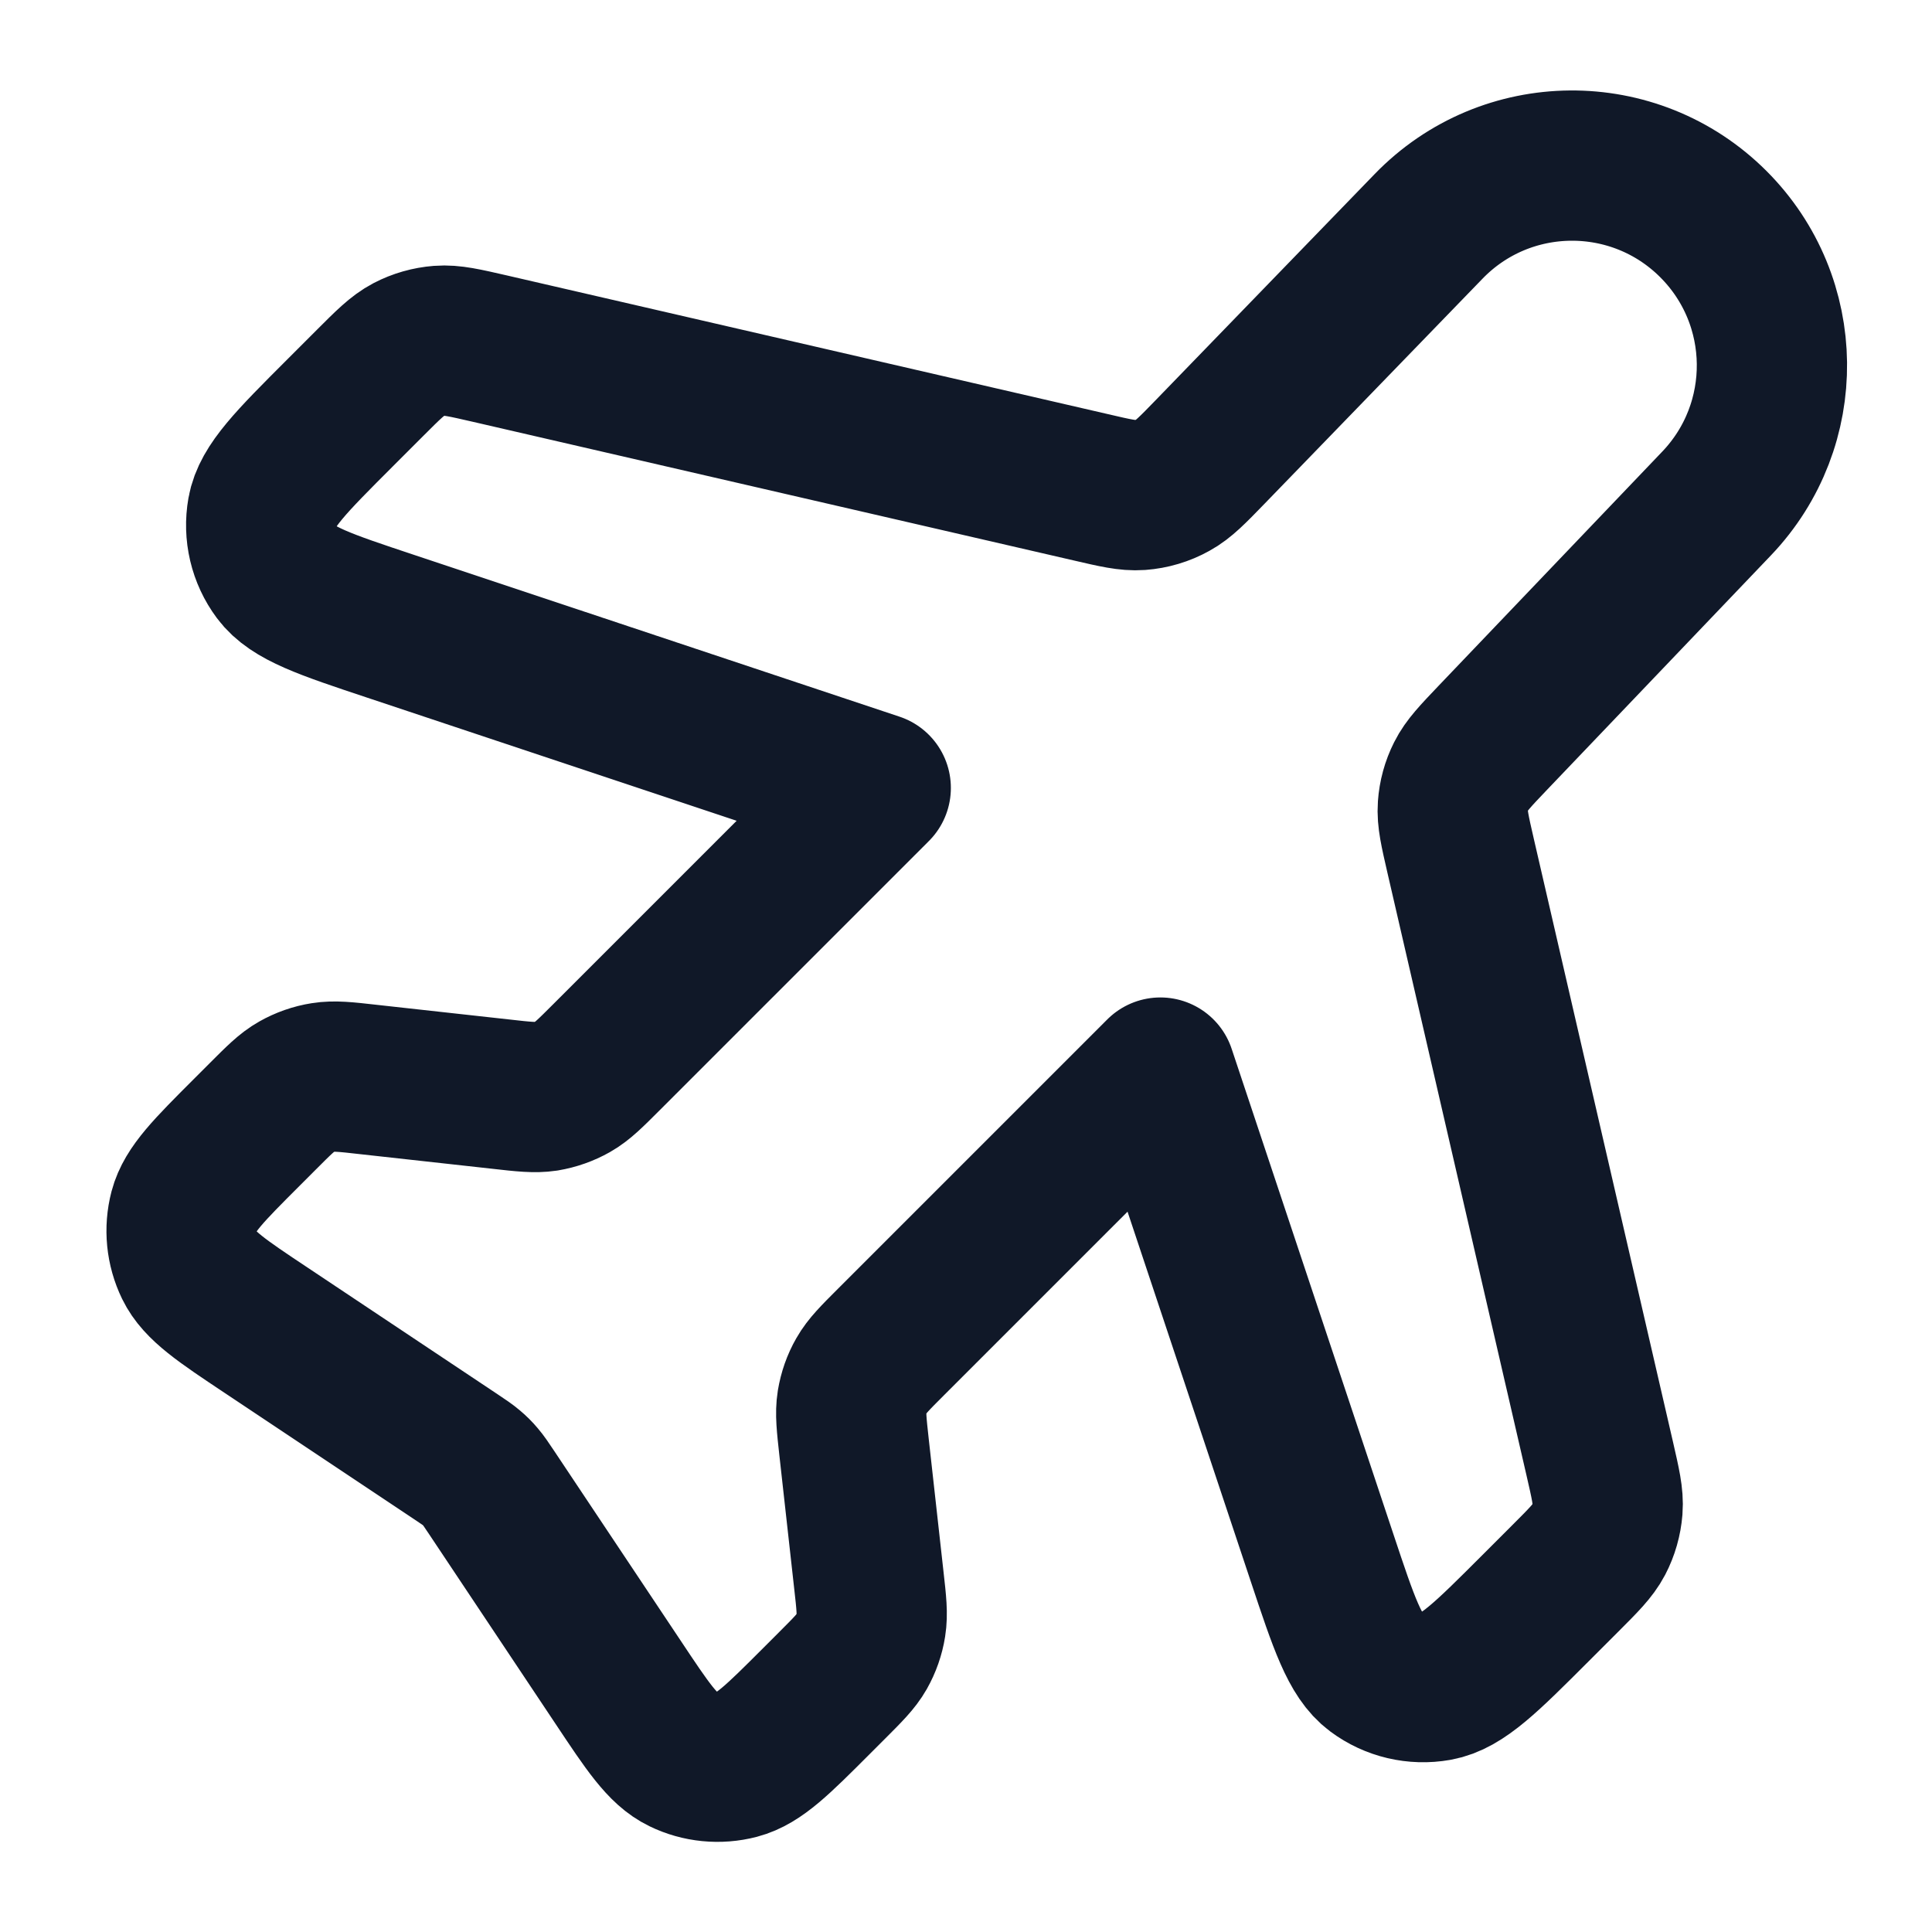 <svg width="18" height="18" viewBox="0 0 18 18" fill="none" xmlns="http://www.w3.org/2000/svg">
<path d="M13.309 2.11C14.032 1.362 15.228 1.353 15.963 2.088C16.679 2.804 16.692 3.959 15.993 4.691L13.909 6.873C13.746 7.044 13.664 7.13 13.614 7.23C13.569 7.319 13.543 7.415 13.536 7.514C13.528 7.626 13.555 7.741 13.608 7.972L14.904 13.588C14.958 13.824 14.986 13.942 14.977 14.057C14.969 14.158 14.941 14.257 14.894 14.347C14.841 14.448 14.755 14.534 14.583 14.706L14.305 14.984C13.85 15.439 13.623 15.666 13.39 15.707C13.187 15.743 12.978 15.694 12.813 15.571C12.623 15.43 12.521 15.125 12.318 14.515L10.811 9.993L8.302 12.502C8.152 12.652 8.077 12.727 8.027 12.815C7.982 12.893 7.953 12.978 7.938 13.067C7.922 13.167 7.934 13.273 7.957 13.483L8.095 14.723C8.119 14.934 8.13 15.039 8.114 15.139C8.1 15.228 8.07 15.313 8.026 15.391C7.976 15.479 7.901 15.554 7.751 15.704L7.603 15.852C7.248 16.207 7.071 16.384 6.874 16.436C6.701 16.481 6.517 16.463 6.357 16.385C6.173 16.296 6.034 16.087 5.756 15.669L4.58 13.905C4.53 13.83 4.505 13.793 4.476 13.759C4.451 13.729 4.423 13.701 4.393 13.676C4.359 13.647 4.322 13.622 4.247 13.572L2.483 12.396C2.065 12.118 1.856 11.978 1.767 11.795C1.689 11.634 1.671 11.451 1.716 11.278C1.768 11.081 1.945 10.904 2.3 10.549L2.448 10.401C2.598 10.251 2.672 10.176 2.761 10.126C2.839 10.082 2.924 10.052 3.013 10.038C3.113 10.022 3.218 10.033 3.429 10.057L4.669 10.194C4.879 10.218 4.985 10.229 5.085 10.214C5.174 10.199 5.259 10.169 5.337 10.125C5.425 10.075 5.5 10 5.65 9.85L8.159 7.341L3.637 5.834C3.027 5.631 2.722 5.529 2.581 5.339C2.458 5.174 2.409 4.965 2.445 4.762C2.486 4.529 2.713 4.302 3.168 3.847L3.446 3.569C3.618 3.397 3.704 3.311 3.805 3.258C3.895 3.211 3.994 3.183 4.095 3.175C4.21 3.166 4.328 3.194 4.564 3.248L10.159 4.539C10.391 4.593 10.507 4.62 10.62 4.612C10.728 4.604 10.833 4.573 10.928 4.52C11.027 4.466 11.11 4.38 11.276 4.209L13.309 2.11Z" stroke="#101828" stroke-width="1.4" stroke-linecap="round" stroke-linejoin="round"/>
</svg>
